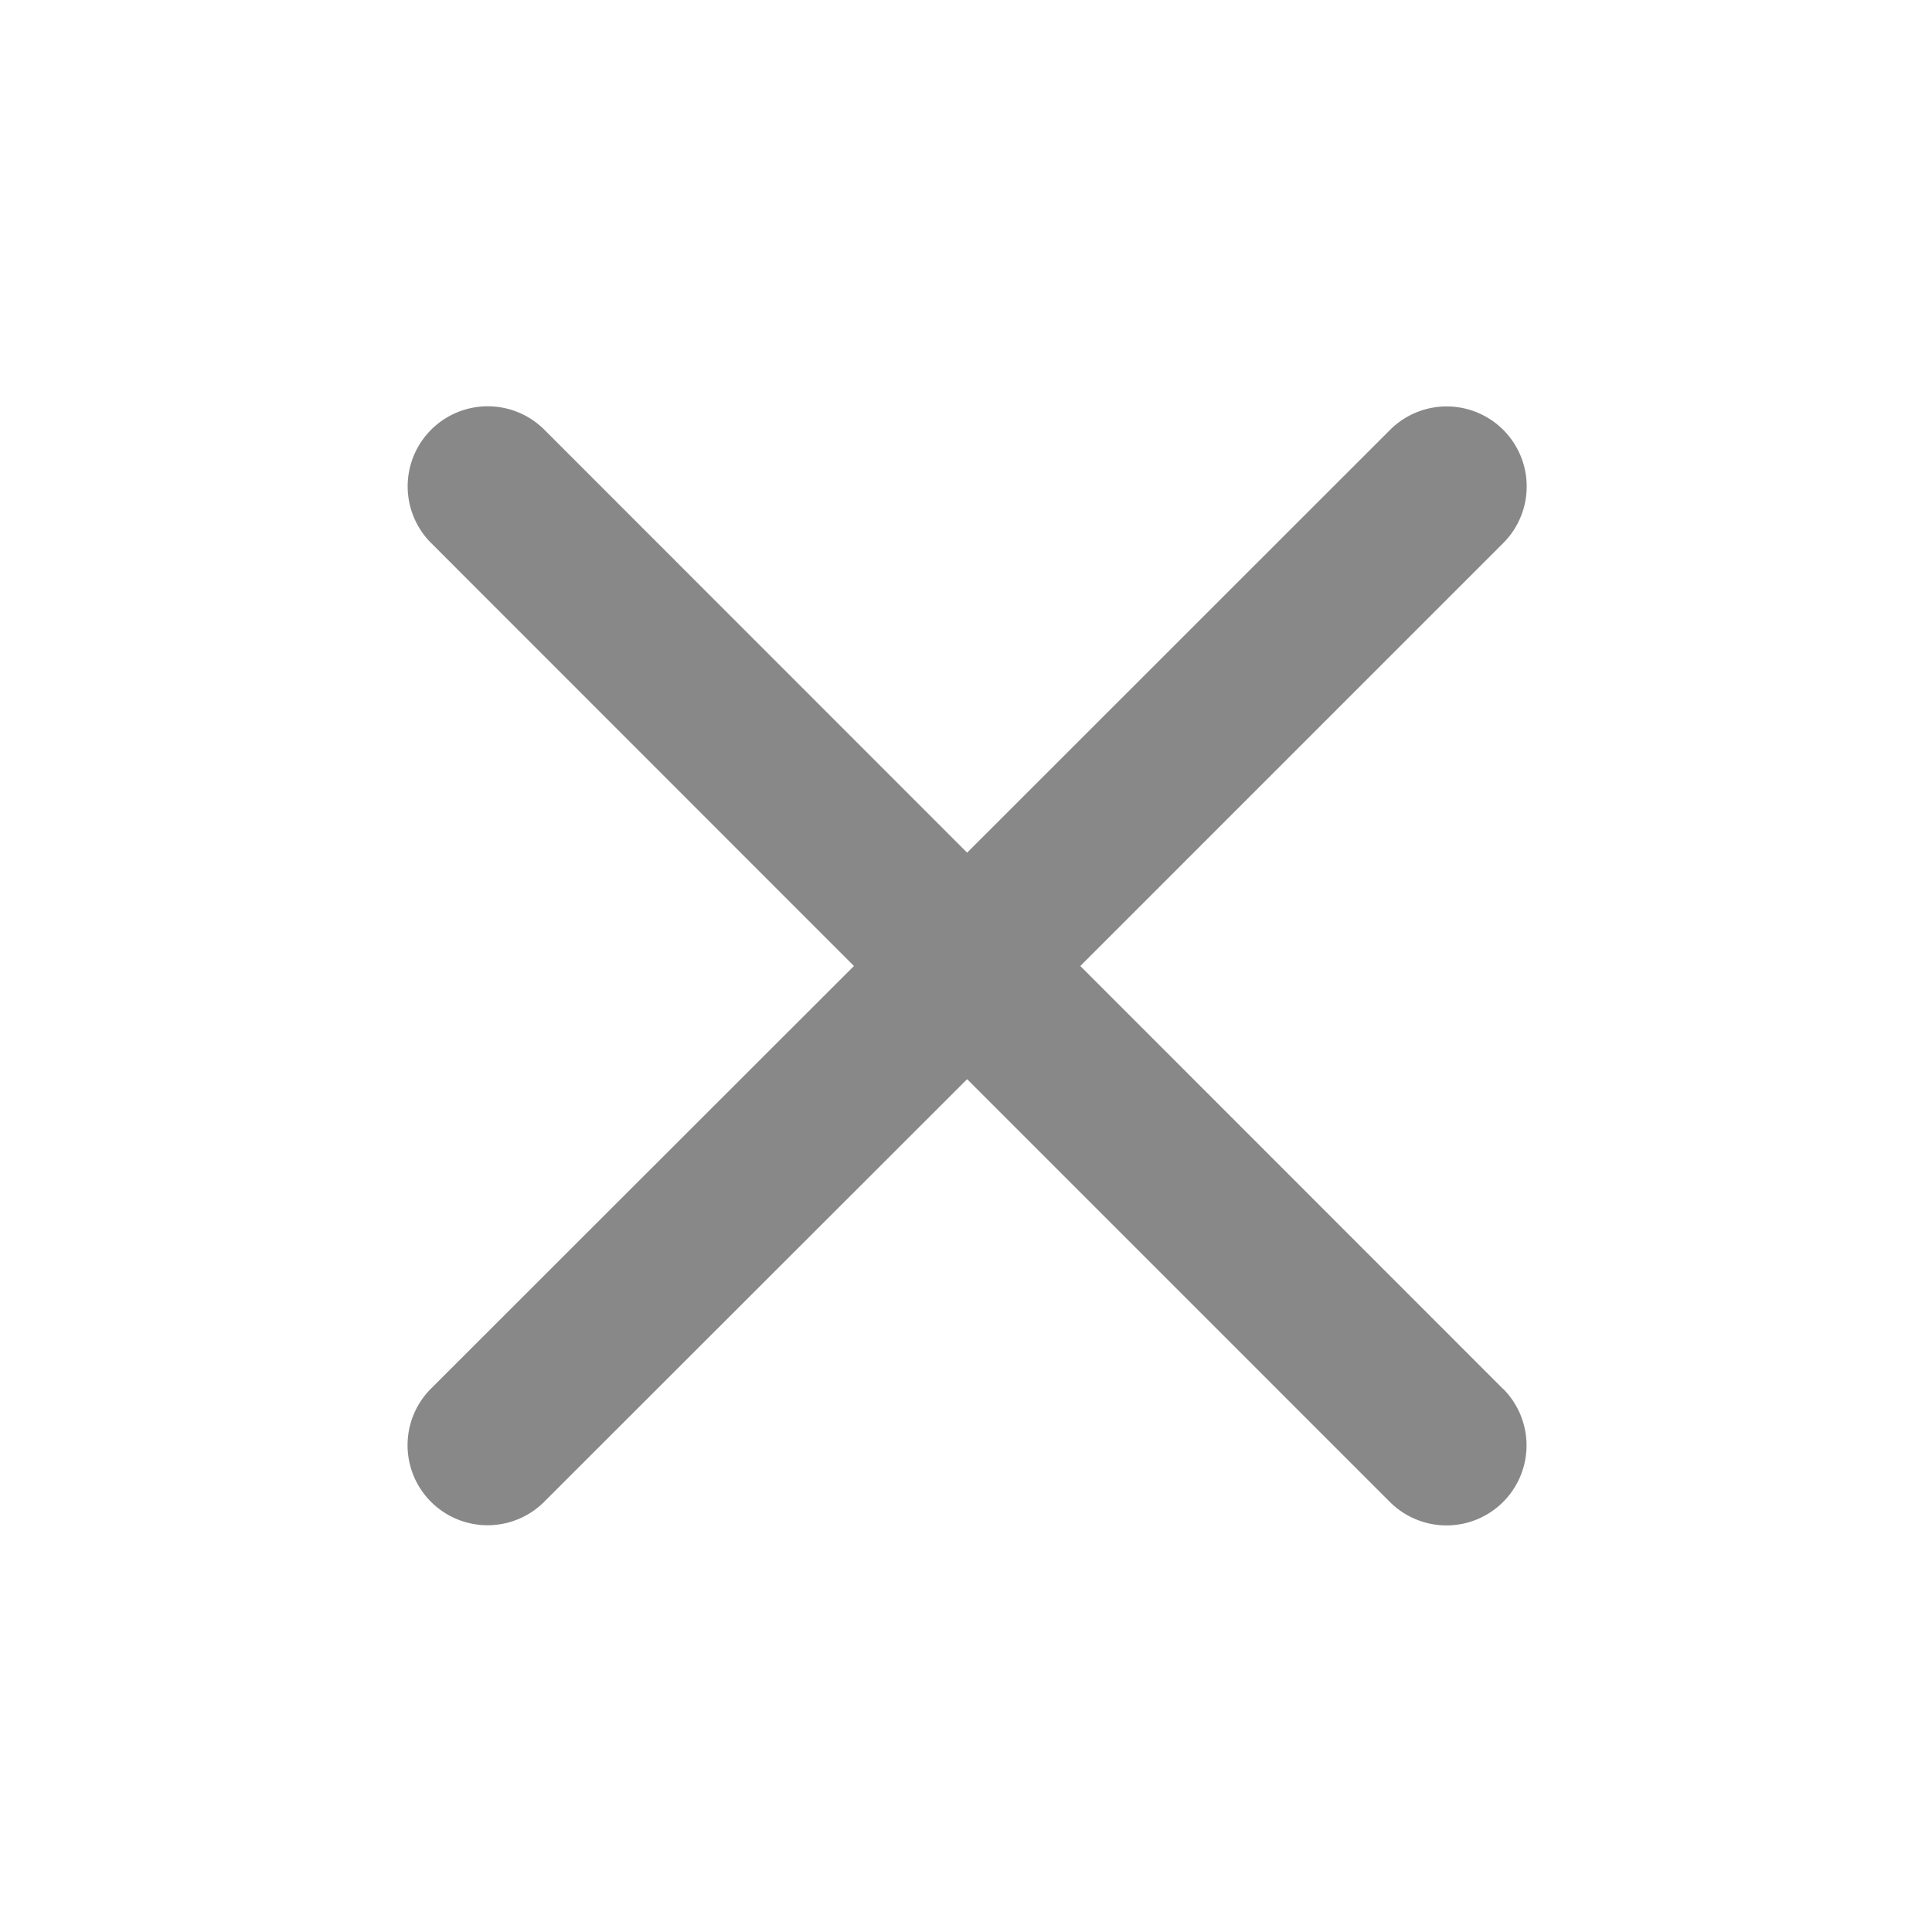 <svg width="12" height="12" fill="none" xmlns="http://www.w3.org/2000/svg"><path d="M9.336 8.626a.497.497 0 0 1-.703.703L6.007 6.703 3.38 9.328a.497.497 0 0 1-.703-.703L5.304 6 2.678 3.373a.497.497 0 0 1 .703-.704l2.626 2.627L8.634 2.67a.497.497 0 0 1 .703.703L6.71 6l2.626 2.627Z" fill="#888"/></svg>